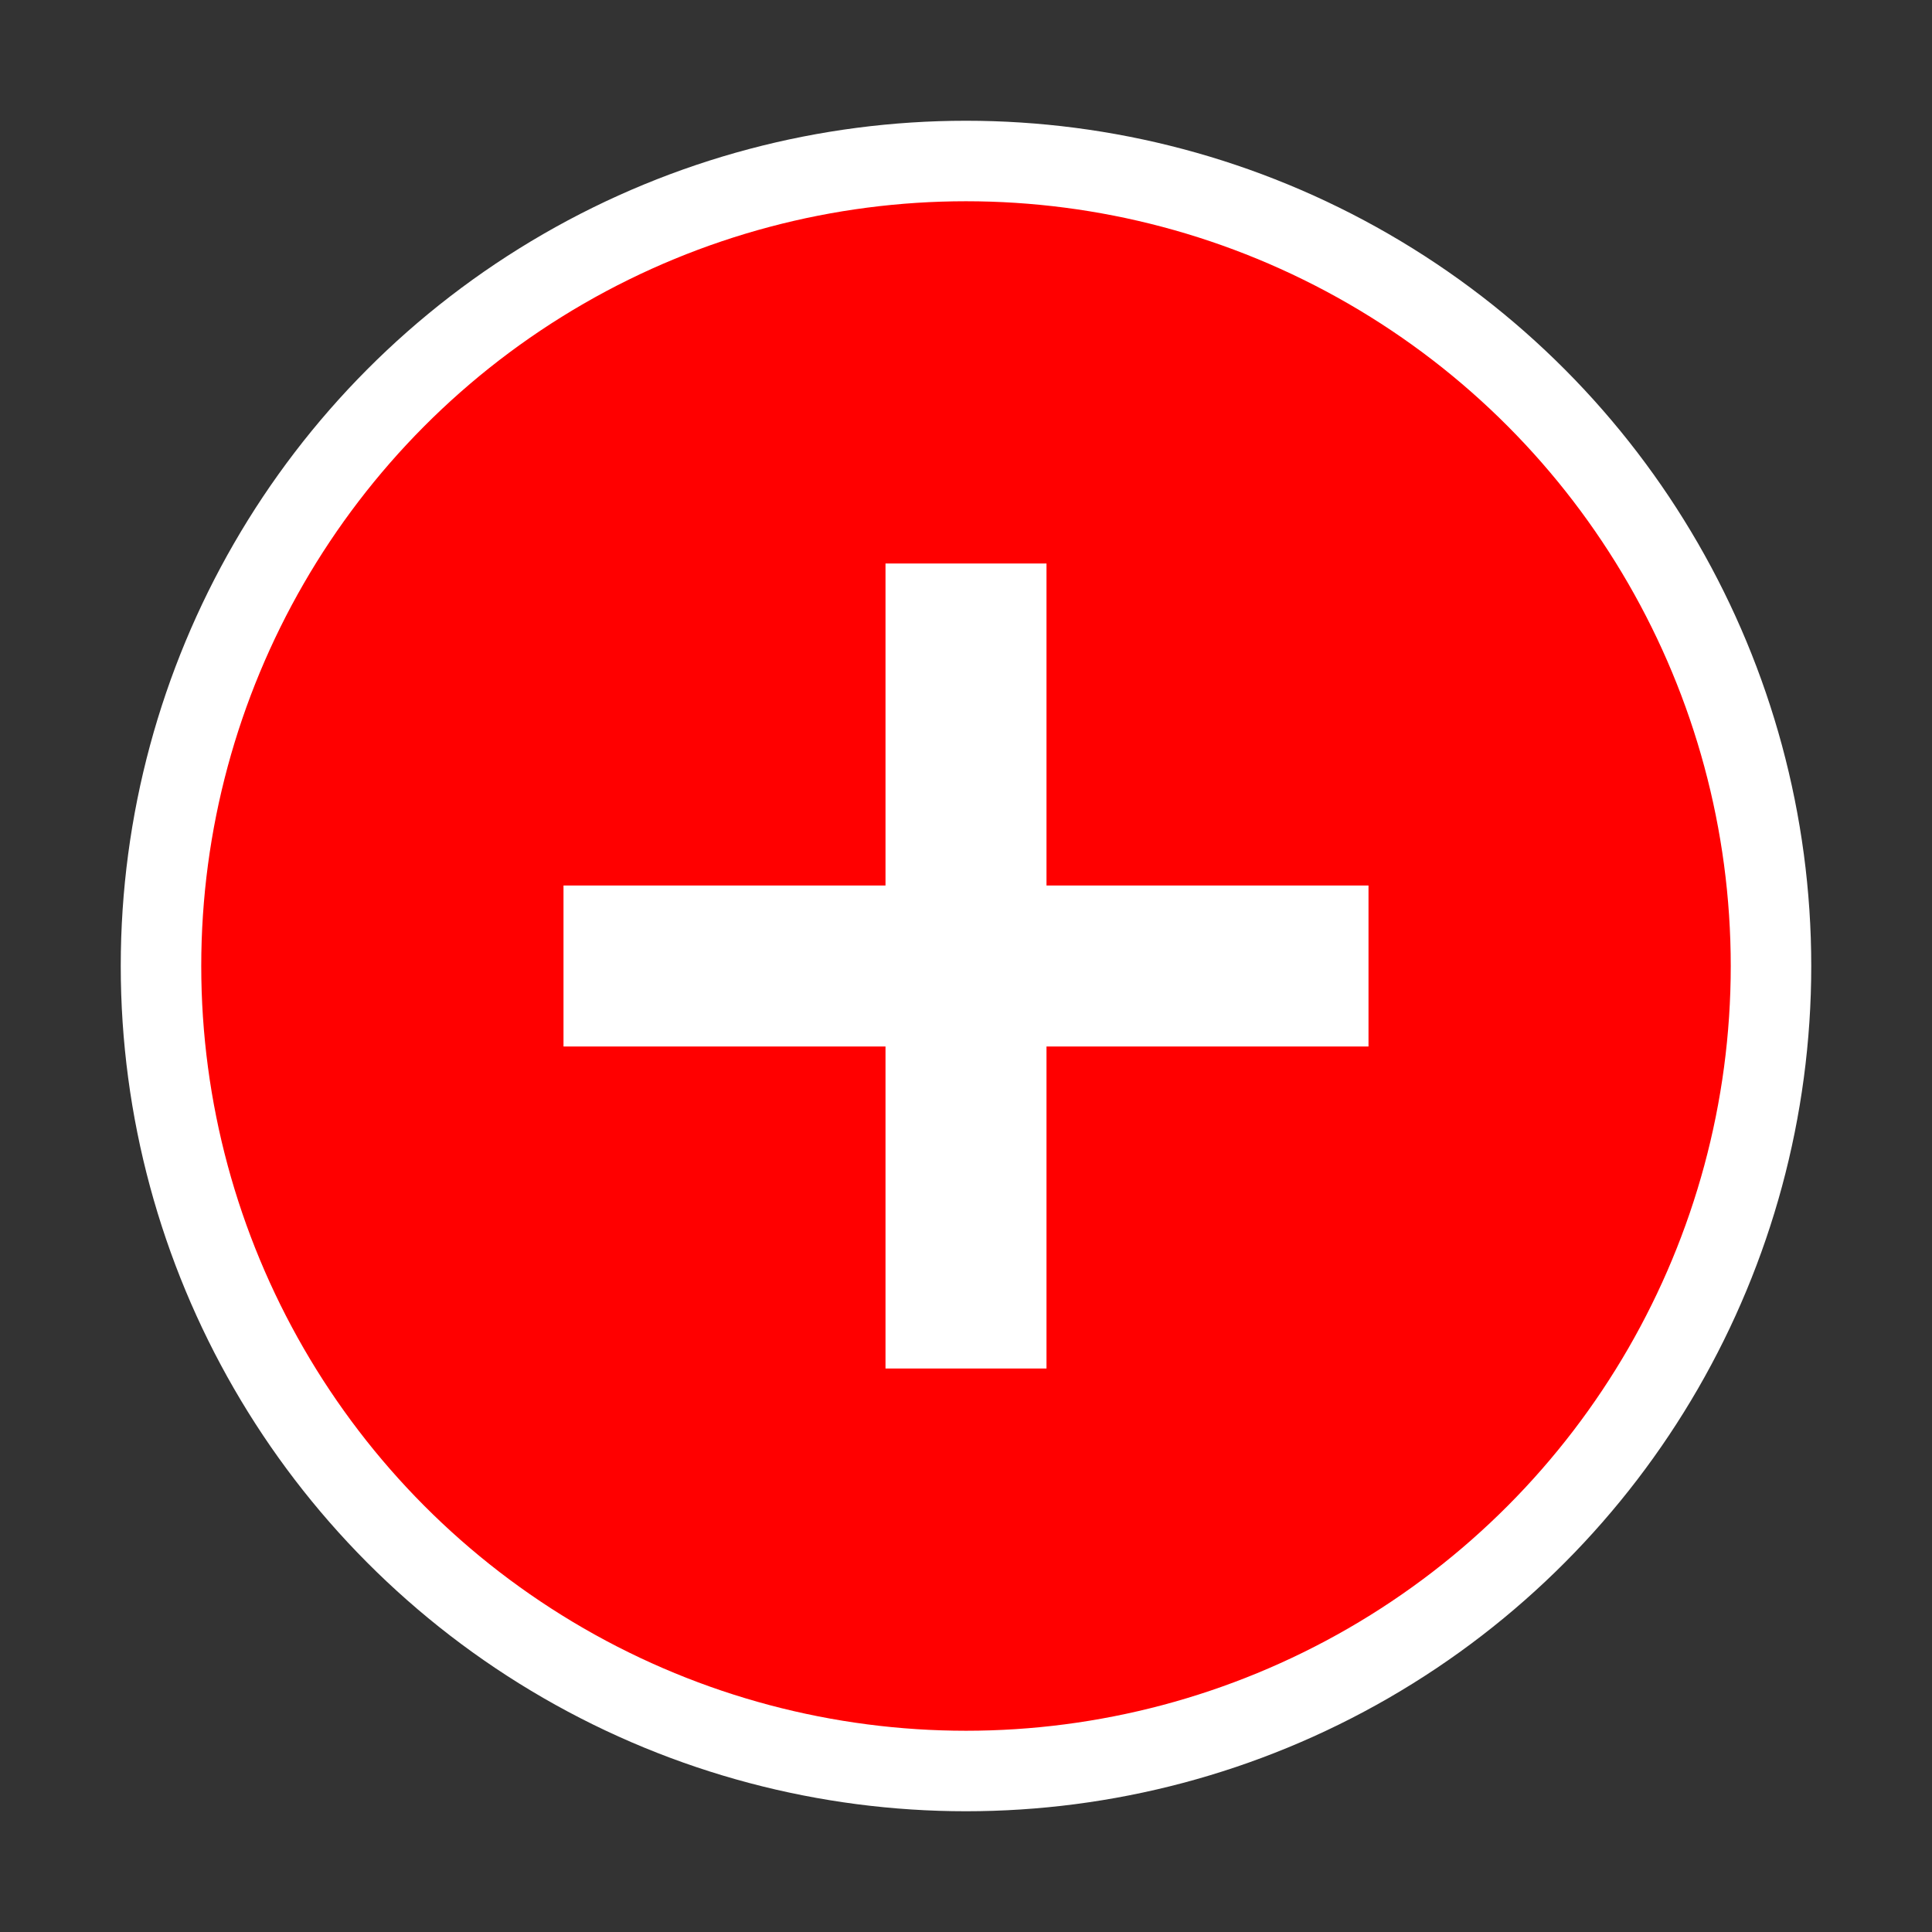 <svg width="24" height="24" viewBox="0 0 24 24" fill="none" xmlns="http://www.w3.org/2000/svg">
<rect x="0" y="0" width="24" height="24" fill="#333333" stroke="none"/>
<circle cx="12" cy="12" r="10" fill="red" stroke="white" stroke-width="1"/>
<rect x="11" y="7" width="2" height="10" fill="white" />
<rect x="7" y="11" width="10" height="2" fill="white" />
</svg>